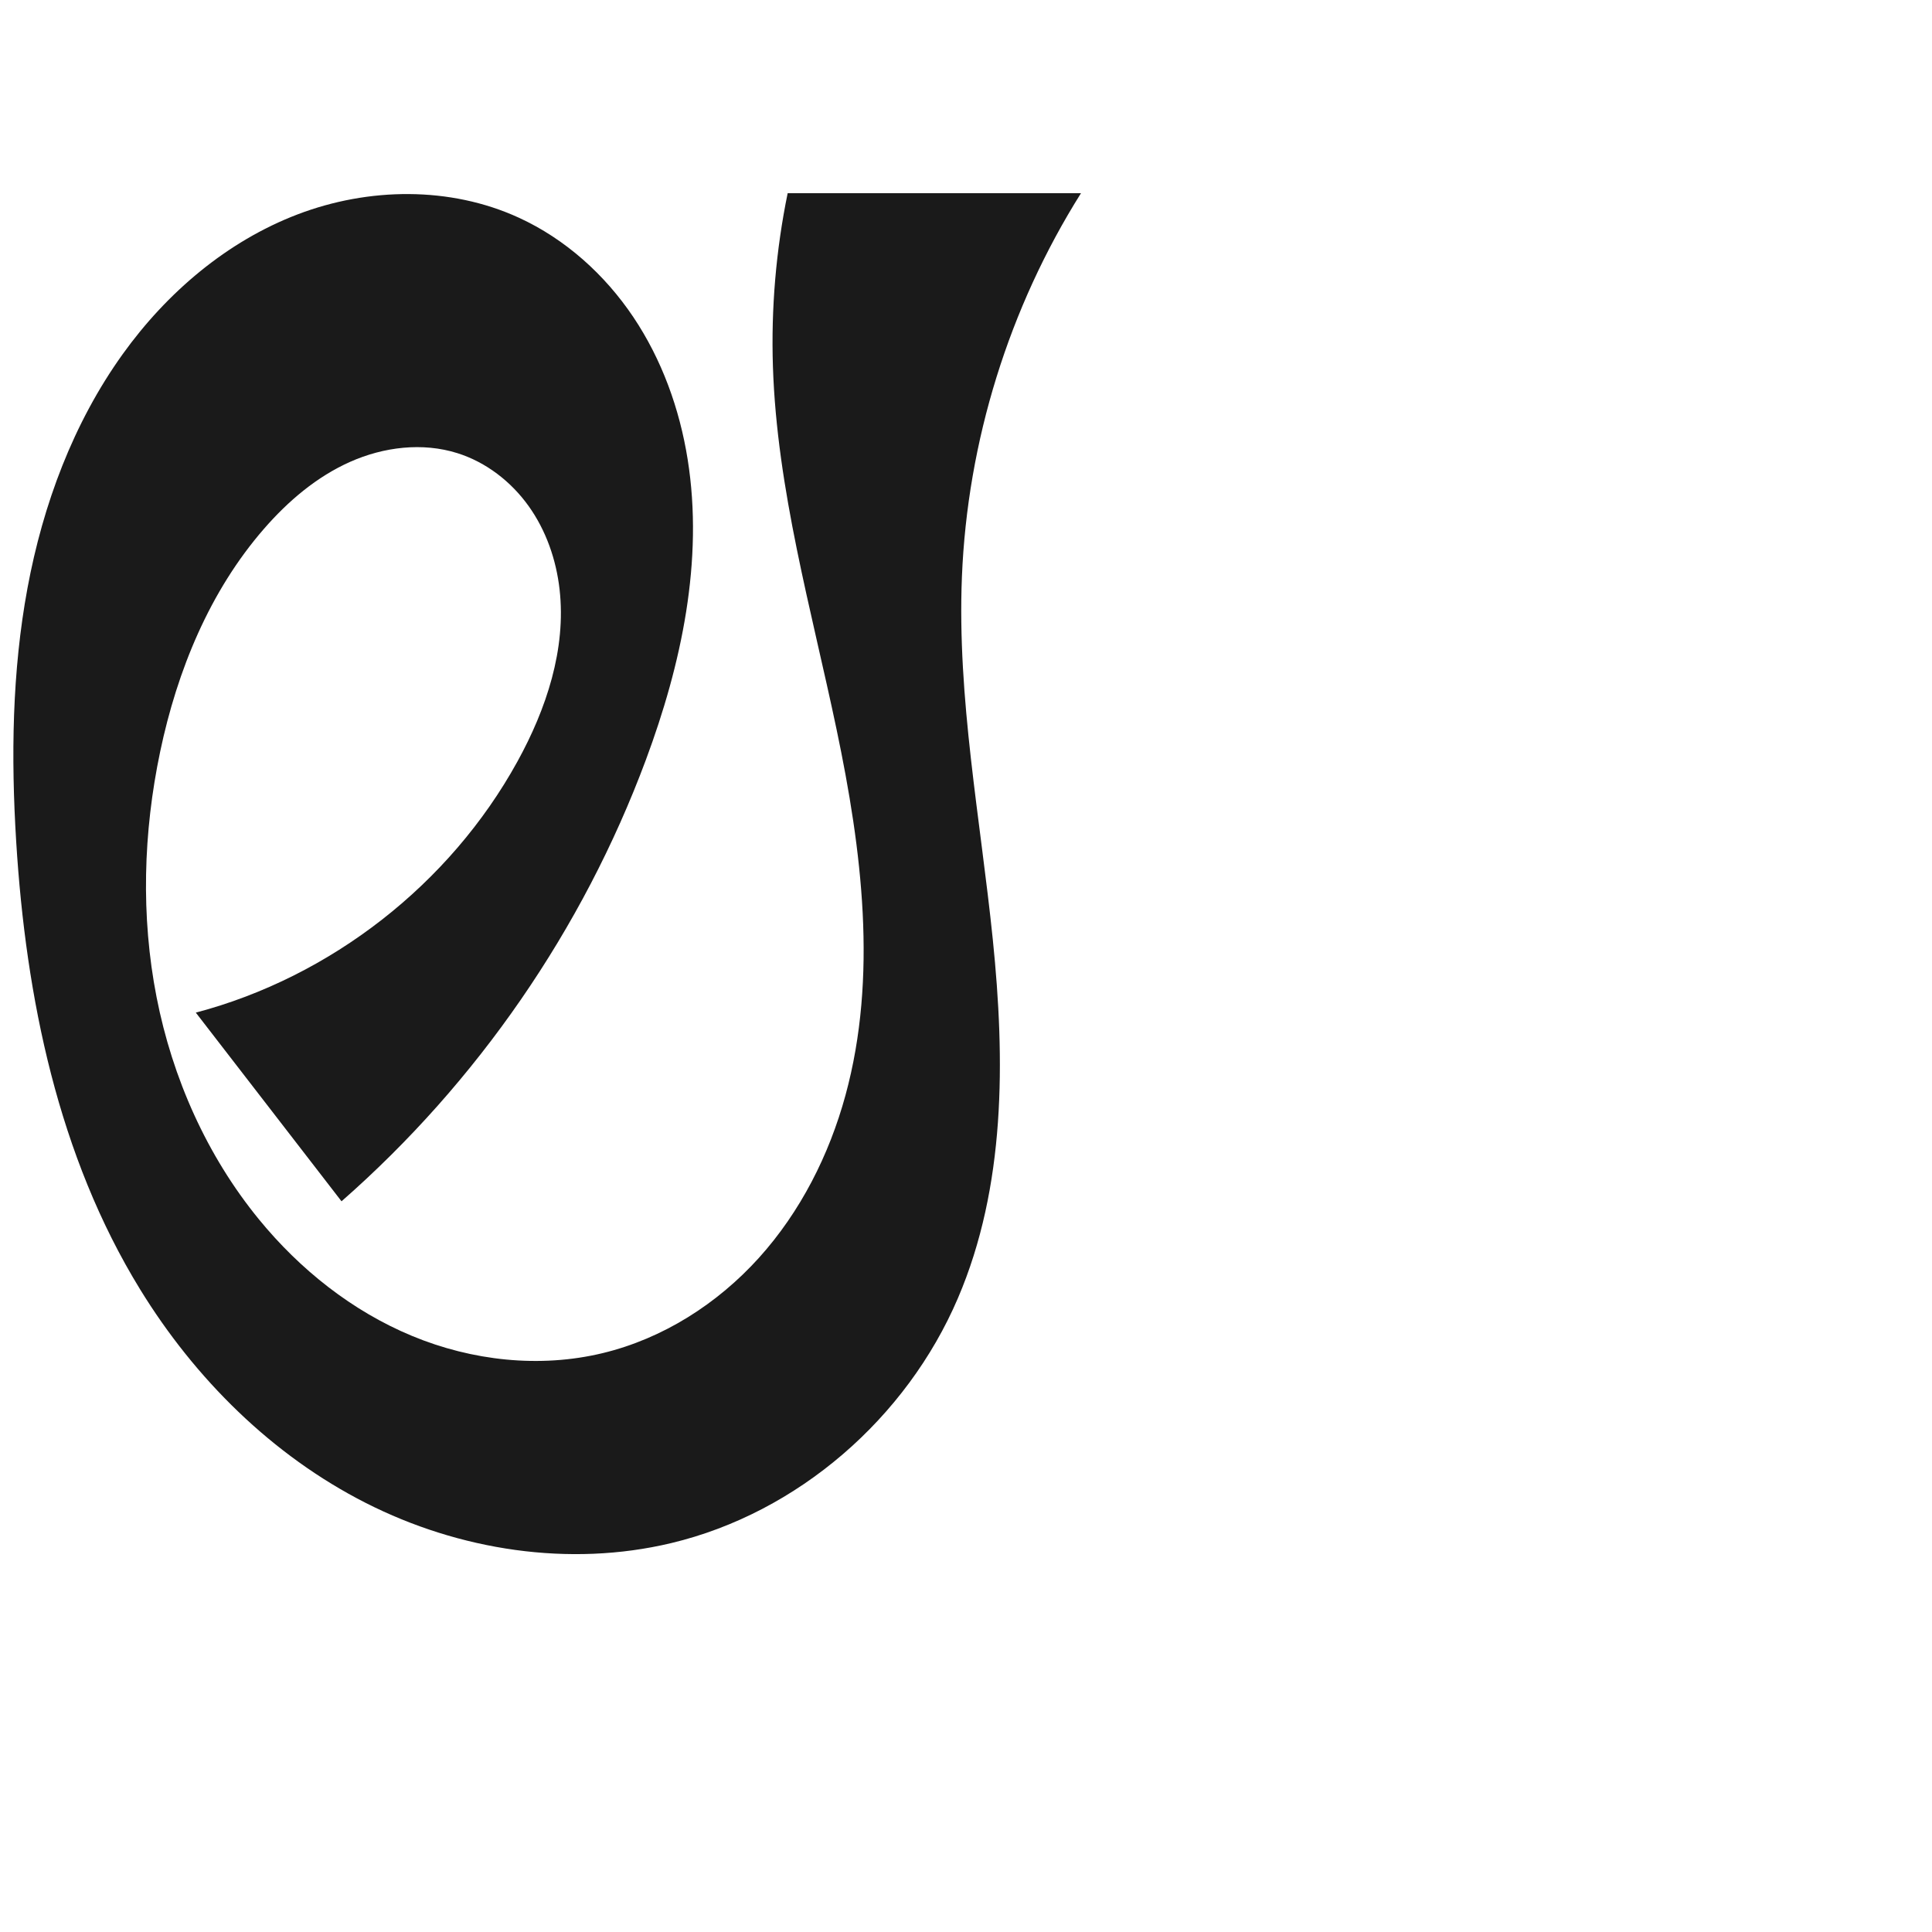<?xml version="1.0" encoding="UTF-8" standalone="no"?>
<svg
   xmlns:dc="http://purl.org/dc/elements/1.1/"
   xmlns:cc="http://creativecommons.org/ns#"
   xmlns:rdf="http://www.w3.org/1999/02/22-rdf-syntax-ns#"
   xmlns:svg="http://www.w3.org/2000/svg"
   xmlns="http://www.w3.org/2000/svg"
   xmlns:sodipodi="http://sodipodi.sourceforge.net/DTD/sodipodi-0.dtd"
   xmlns:inkscape="http://www.inkscape.org/namespaces/inkscape"
   xml:space="preserve"
   width="1000"
   height="1000"
   version="1.1"
   style="clip-rule:evenodd;fill-rule:evenodd;image-rendering:optimizeQuality;shape-rendering:geometricPrecision;text-rendering:geometricPrecision"
   viewBox="0 0 1000 1000"
   id="svg10"
   sodipodi:docname="ല.svg"
   inkscape:version="1.0.1 (3bc2e813f5, 2020-09-07)"><sodipodi:namedview
   pagecolor="#ffffff"
   bordercolor="#666666"
   borderopacity="1"
   objecttolerance="10"
   gridtolerance="10"
   guidetolerance="10"
   inkscape:pageopacity="0"
   inkscape:pageshadow="2"
   inkscape:window-width="1920"
   inkscape:window-height="1015"
   id="namedview12"
   showgrid="false"
   inkscape:zoom="0.84890884"
   inkscape:cx="327.86116"
   inkscape:cy="503.78033"
   inkscape:window-x="1920"
   inkscape:window-y="0"
   inkscape:window-maximized="1"
   inkscape:current-layer="svg10"
   showguides="true"
   inkscape:guide-bbox="true"
   inkscape:document-rotation="0"><sodipodi:guide
     position="0,1000"
     orientation="0,1"
     id="guide16"
     inkscape:label=""
     inkscape:locked="true"
     inkscape:color="rgb(0,0,255)" /><sodipodi:guide
     position="1763.312,2036.169"
     orientation="1000,0"
     id="guide18" /><sodipodi:guide
     position="0,200"
     orientation="0,1"
     id="guide20"
     inkscape:label="base"
     inkscape:locked="true"
     inkscape:color="rgb(0,0,255)" /><inkscape:grid
     type="xygrid"
     id="grid24"
     originx="-473.376"
     originy="-489.692" /><sodipodi:guide
     position="0,0"
     orientation="0,1"
     id="guide34"
     inkscape:label="bottom"
     inkscape:locked="true"
     inkscape:color="rgb(0,0,255)" /><sodipodi:guide
     position="225.051,1693.319"
     orientation="0,1"
     id="guide44"
     inkscape:label=""
     inkscape:locked="false"
     inkscape:color="rgb(0,0,255)" /><sodipodi:guide
     position="0,900"
     orientation="0,1"
     id="guide46"
     inkscape:label=""
     inkscape:locked="true"
     inkscape:color="rgb(0,0,255)" /><sodipodi:guide
     position="559.521,566.628"
     orientation="-1,0"
     id="guide841"
     inkscape:label="width"
     inkscape:locked="false"
     inkscape:color="rgb(0,0,255)" /></sodipodi:namedview>
 <defs
   id="defs4"><inkscape:path-effect
   effect="spiro"
   id="path-effect854"
   is_visible="true"
   lpeversion="1" />
  <style
   type="text/css"
   id="style2">
   <![CDATA[
    .fil0 {fill:#EF7F1A;fill-rule:nonzero}
   ]]>
  </style>
 <inkscape:path-effect
   effect="spiro"
   id="path-effect1214"
   is_visible="true"
   lpeversion="1" /><inkscape:path-effect
   effect="spiro"
   id="path-effect1195"
   is_visible="true"
   lpeversion="1" /><inkscape:path-effect
   effect="spiro"
   id="path-effect992"
   is_visible="true"
   lpeversion="1" /><inkscape:path-effect
   effect="spiro"
   id="path-effect287"
   is_visible="true"
   lpeversion="1" /><inkscape:path-effect
   effect="spiro"
   id="path-effect1032"
   is_visible="true"
   lpeversion="1" /></defs>
 
<path
   style="display:inline;fill:#1a1a1a;fill-rule:nonzero;stroke:none;stroke-width:1.782px;stroke-linecap:butt;stroke-linejoin:miter;stroke-opacity:1"
   d="m 311.942,700.373 c 31.167,-7.507 59.404,-25.527 80.882,-49.328 21.477,-23.801 36.343,-53.194 44.79,-84.12 16.786,-61.453 8.499,-126.875 -4.574,-189.224 C 419.966,315.353 402.149,253.426 400.064,189.755 399.079,159.676 401.646,129.482 407.694,100 H 559.521 c -37.309,59.314 -58.785,128.487 -61.629,198.501 -2.552,62.831 9.569,125.198 15.978,187.753 6.409,62.555 6.699,127.902 -18.063,185.704 -26.567,62.014 -82.772,111.08 -148.394,126.745 C 294.622,811.305 237.688,802.485 189.297,777.907 140.906,753.329 100.932,713.637 72.528,667.388 30.167,598.413 13.393,516.501 8.389,435.712 c -2.716,-43.846 -2.161,-88.132 5.839,-131.327 8,-43.195 23.671,-85.393 49.281,-121.085 22.85,-31.844 53.943,-58.382 90.564,-72.351 36.62,-13.969 78.875,-14.611 114.496,1.738 24.071,11.047 44.493,29.438 59.247,51.434 14.753,21.995 23.947,47.497 28.116,73.651 8.339,52.309 -3.185,105.997 -21.666,155.639 -32.594,87.552 -87.242,166.795 -157.495,228.376 L 101.352,524.13 c 69.941,-18.467 131.543,-66.551 166.439,-129.915 14.993,-27.224 25.339,-58.233 21.847,-89.116 -1.746,-15.442 -7.019,-30.595 -16.071,-43.226 -9.052,-12.632 -21.971,-22.635 -36.79,-27.311 -18.089,-5.708 -38.154,-3.234 -55.49,4.464 -17.336,7.699 -32.135,20.313 -44.592,34.618 -28.169,32.348 -44.958,73.391 -53.783,115.368 -8.775,41.739 -10.06,85.229 -1.874,127.087 8.186,41.859 25.989,82.032 52.994,115.046 21.245,25.973 48.3,47.501 79.298,60.35 30.997,12.849 65.99,16.736 98.612,8.879 z"
   id="path1188-4-2"
   inkscape:path-effect="#path-effect1032"
   inkscape:original-d="M 311.94152,700.37296 C 371.54259,686.91034 417.92443,624.7687 437.61358,566.92523 478.32577,447.31956 400.97583,316.09694 400.06419,189.75547 399.84753,159.72987 407.69353,100 407.69353,100 H 559.5214 c 3.23178,33.45127 -51.04849,130.03118 -61.62858,198.50129 -19.01036,123.02747 50.34712,260.54983 -2.08528,373.45685 C 468.40891,730.95786 411.91089,790.2304 347.41382,798.70264 246.73196,811.92807 137.76053,745.21139 72.527943,667.38813 21.053141,605.97808 10.59595,515.81169 8.389349,435.71187 6.0178007,349.62444 6.2664285,247.64188 63.509615,183.29992 111.5617,129.28885 205.28816,77.734035 268.56946,112.68652 352.69331,159.15108 352.12594,298.98139 334.26672,393.41033 317.08216,484.27206 176.7715,621.78662 176.7715,621.78662 L 101.35226,524.1299 c 0,0 141.77282,-63.99932 166.43906,-129.91518 19.00009,-50.77418 16.47517,-133.50512 -31.01457,-159.65365 -31.37256,-17.27419 -73.96059,14.58055 -100.0814,39.08236 -30.94584,29.02778 -48.953289,73.21391 -53.783313,115.36753 -9.390413,81.95402 -2.266196,179.24812 51.120173,242.13322 41.18335,48.51087 115.83841,83.24929 177.90931,69.22878 z"
   sodipodi:nodetypes="aaascaaaaaaaascaaaaaa" /></svg>
